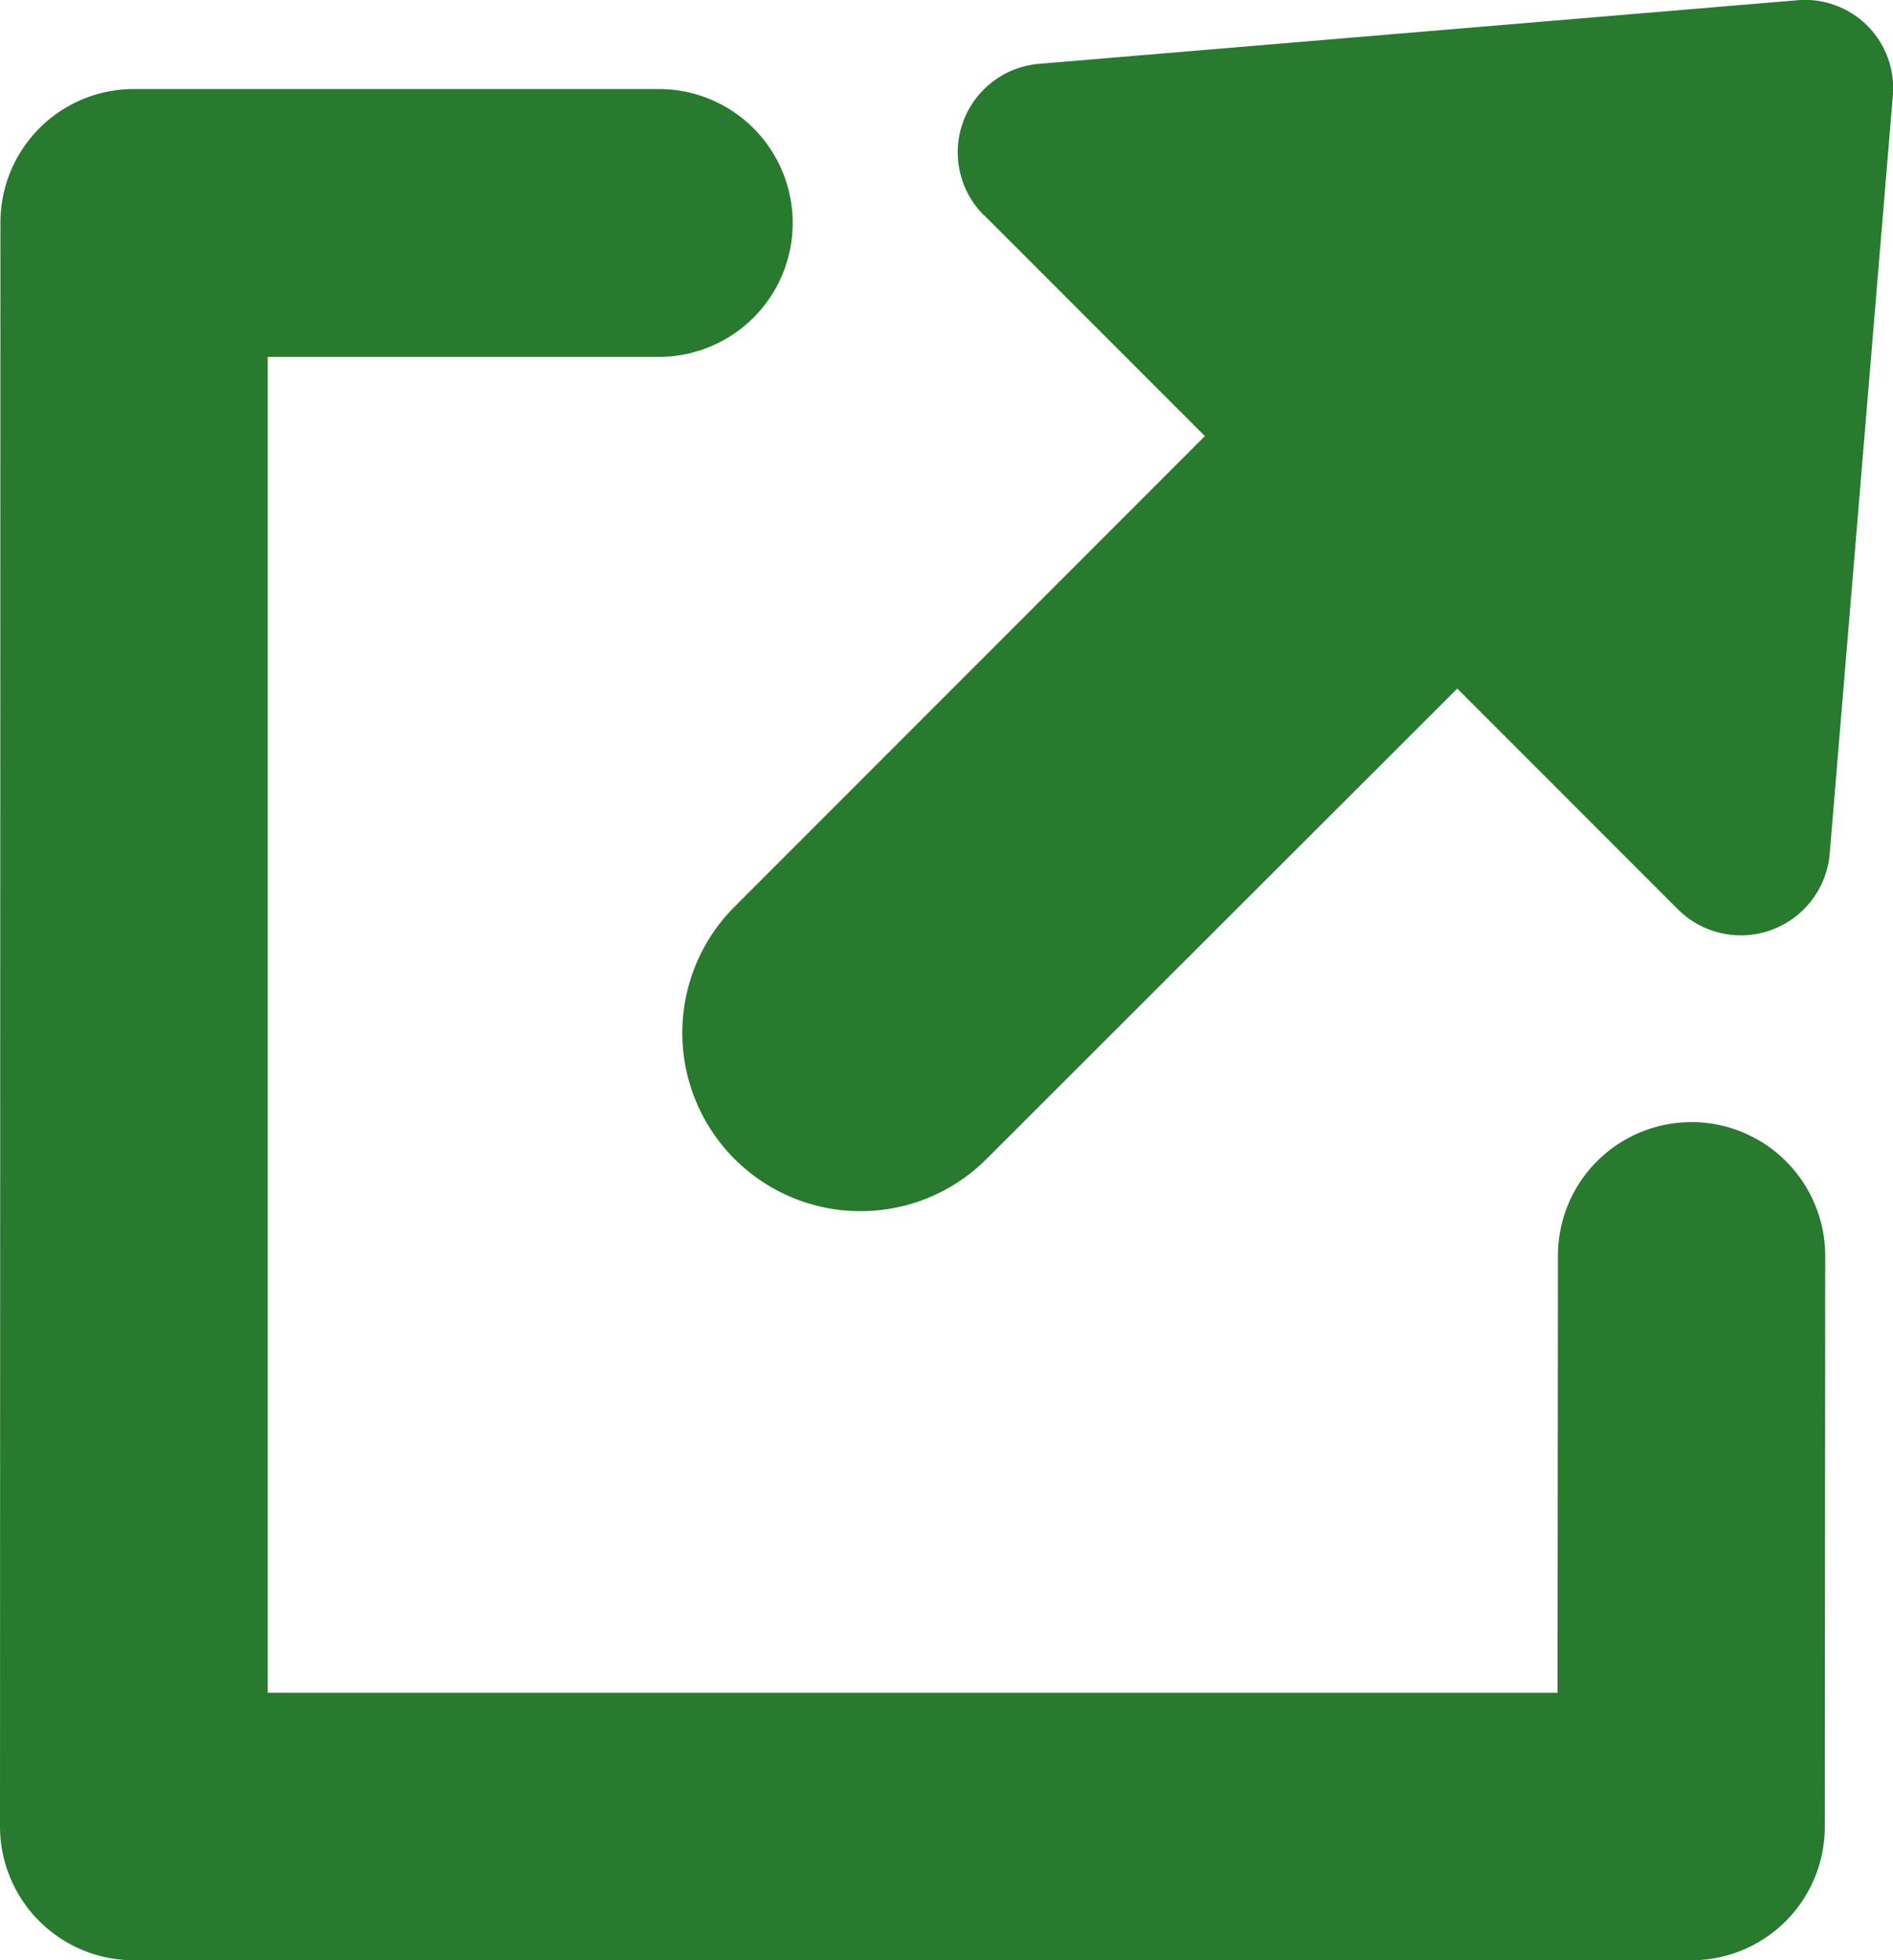 <?xml version="1.0" encoding="UTF-8" standalone="no"?>
<svg id="Group_367" data-name="Group 367" width="26.701" height="27.635" viewBox="0 0 26.701 27.635" version="1.1" xmlns="http://www.w3.org/2000/svg" xmlns:svg="http://www.w3.org/2000/svg">
  <defs id="defs4">
    <clipPath id="clip-path">
      <rect id="Rectangle_807" data-name="Rectangle 807" width="26.701" height="27.635" fill="#d91231" />
    </clipPath>
  </defs>
  <g id="Group_367-2" data-name="Group 367" clip-path="url(#clip-path)" style="fill:#287a2f;fill-opacity:1">
    <path id="Path_561" data-name="Path 561" d="M23.857,24.156a1.882,1.882,0,0,0-1.882,1.888L21.969,32.2H3.776V13.368H9.293a1.888,1.888,0,0,0,0-3.776H1.888A1.882,1.882,0,0,0,.006,11.48L0,34.083a1.888,1.888,0,0,0,1.888,1.888H23.857a1.882,1.882,0,0,0,1.882-1.888l.006-8.04a1.888,1.888,0,0,0-1.888-1.888" transform="translate(0 -8.337)" fill="#d91231" style="fill:#287a2f;fill-opacity:1" />
    <path id="Path_562" data-name="Path 562" d="M77.933,3.034l3.115,3.115-6.61,6.61a2.514,2.514,0,1,0,3.555,3.555l6.615-6.606,3.115,3.115a1.258,1.258,0,0,0,2.138-.786l.89-10.679A1.243,1.243,0,0,0,89.4.005L78.719.9a1.252,1.252,0,0,0-.786,2.138" transform="translate(-64.053 -0.001)" fill="#d91231" style="fill:#287a2f;fill-opacity:1" />
  </g>
</svg>
